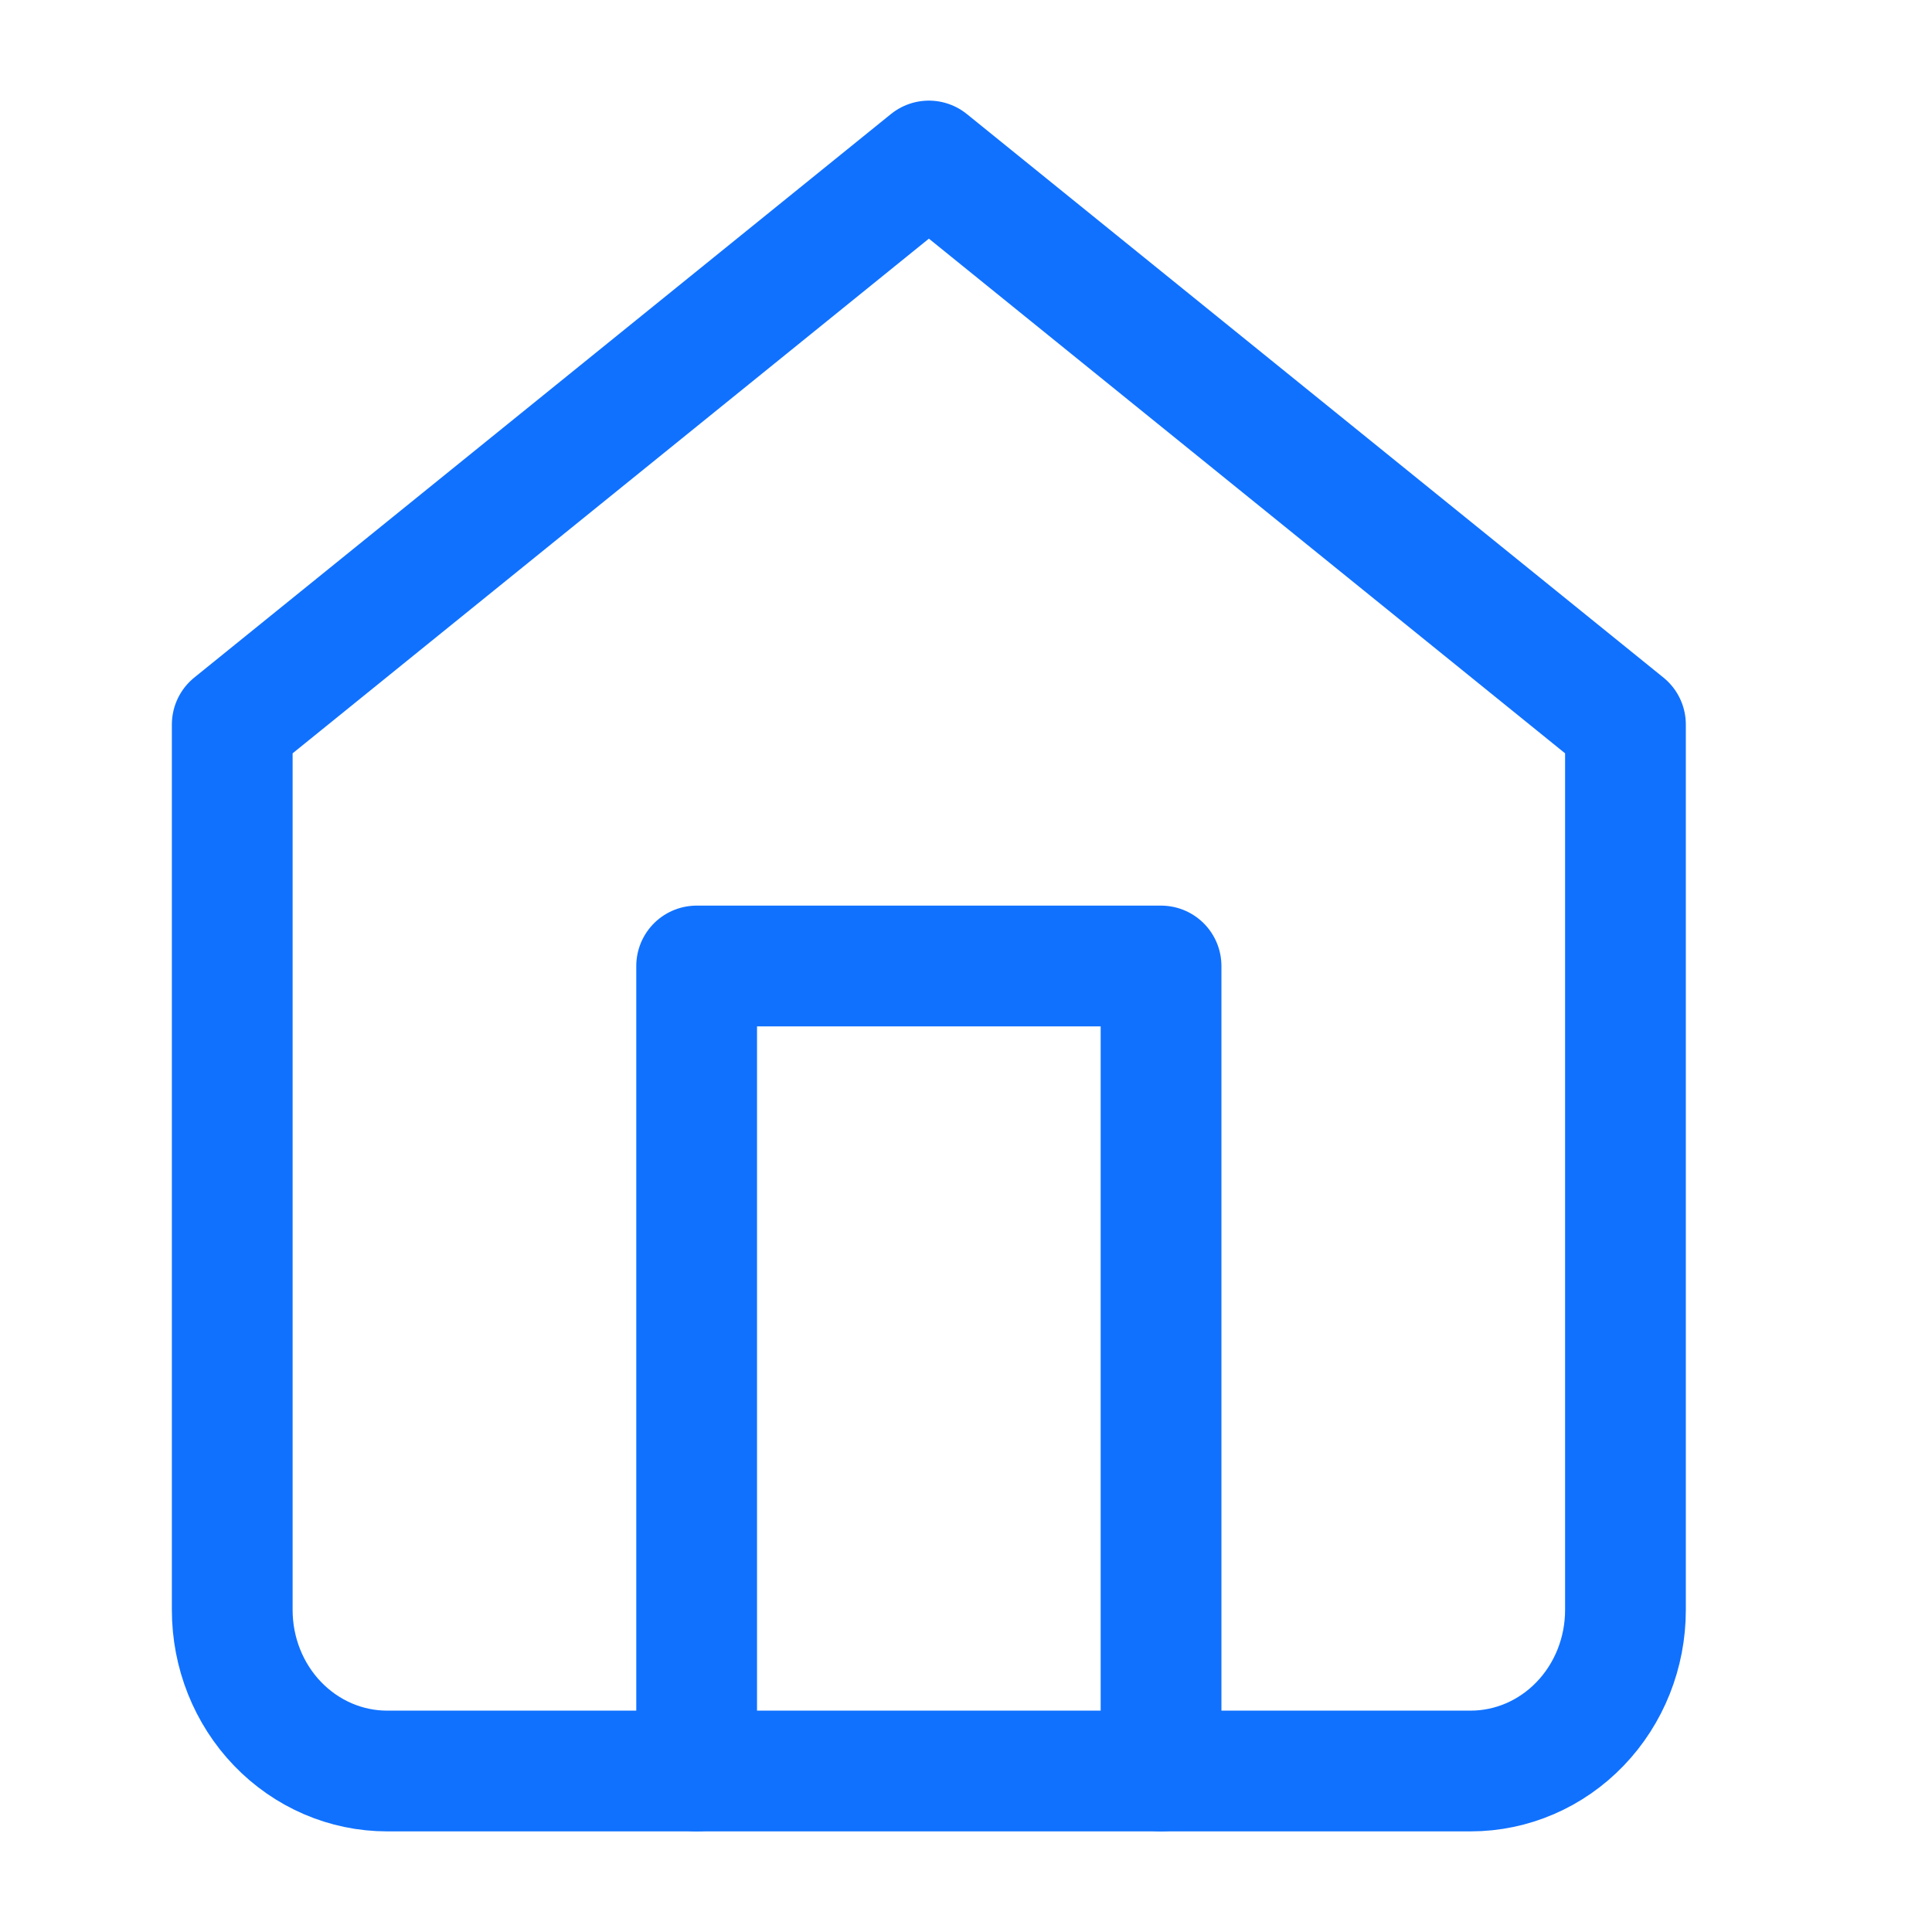 <svg width="24" height="24" viewBox="0 0 24 24" fill="none" xmlns="http://www.w3.org/2000/svg">
<path d="M2.885 9L11.539 2L20.192 9V20C20.192 20.53 19.99 21.039 19.629 21.414C19.269 21.789 18.779 22 18.269 22H4.808C4.298 22 3.809 21.789 3.448 21.414C3.087 21.039 2.885 20.53 2.885 20V9Z" stroke="#1071FF" stroke-width="1.5" stroke-linecap="round" stroke-linejoin="round"/>
<path d="M8.654 22V12H14.423V22" stroke="#1071FF" stroke-width="1.5" stroke-linecap="round" stroke-linejoin="round"/>
</svg>
